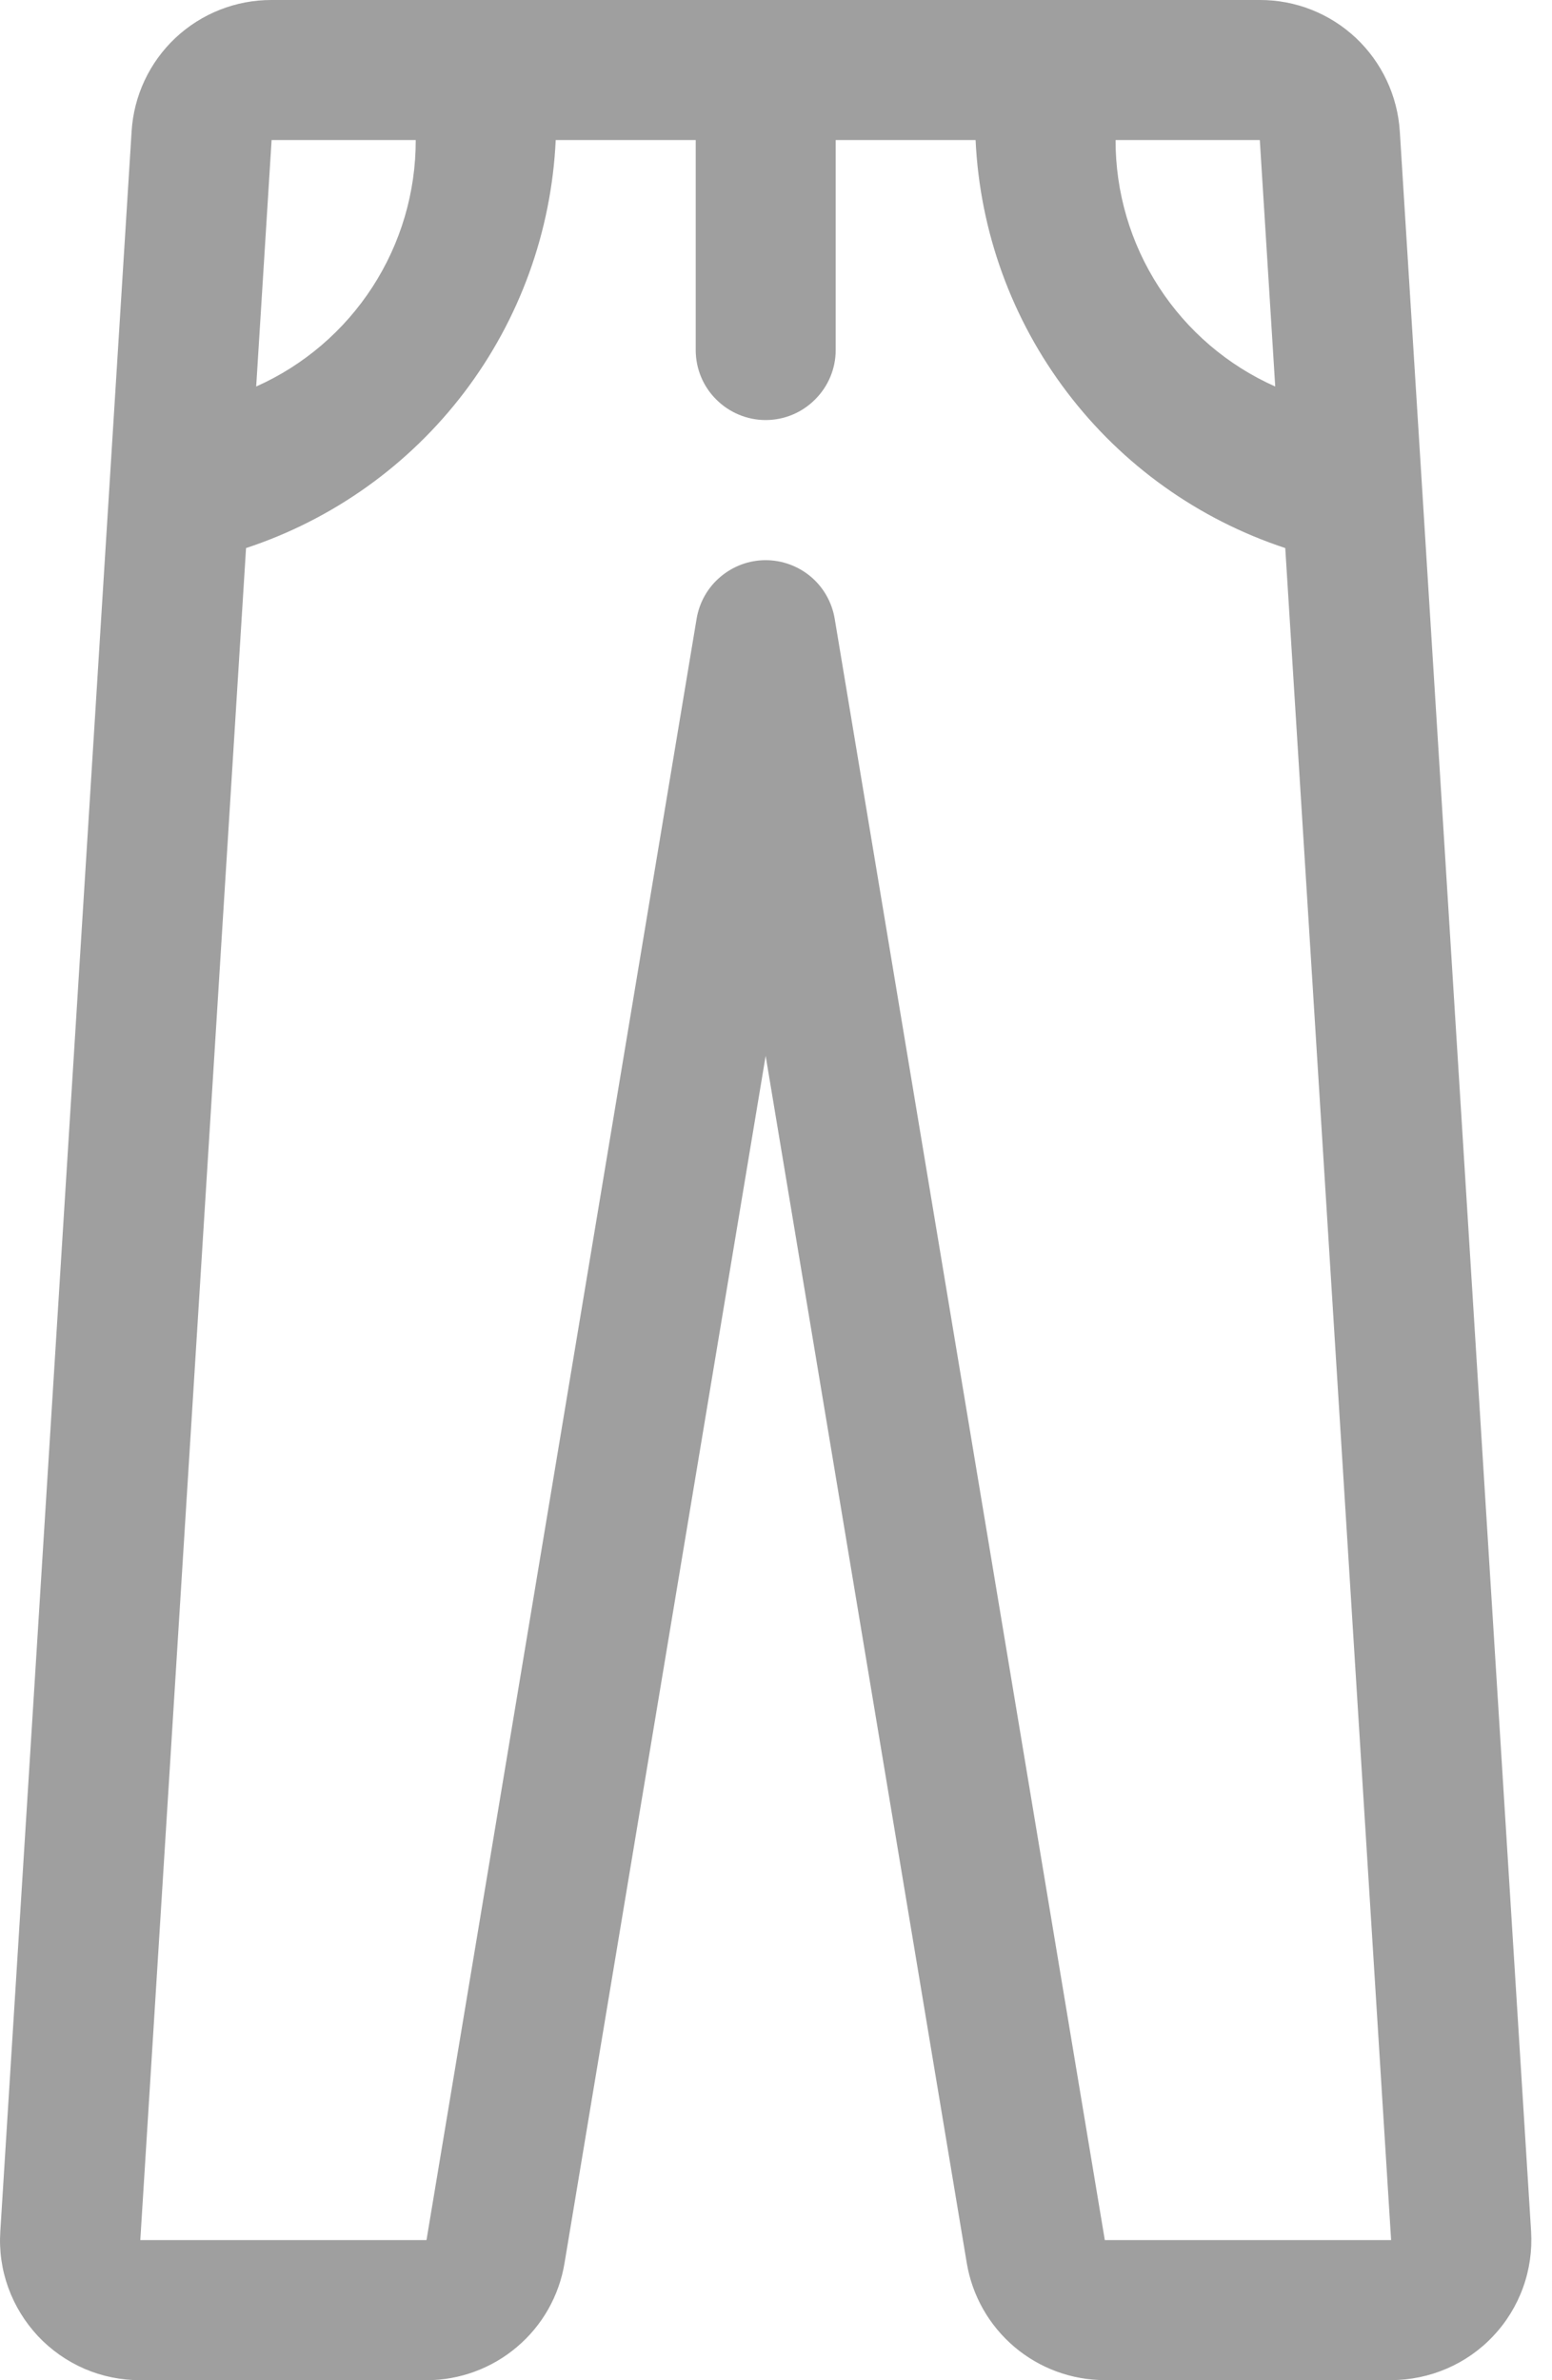 <svg width="15" height="23" viewBox="0 0 15 23" fill="none" xmlns="http://www.w3.org/2000/svg">
<path d="M12.176 2.50638e-06H2.625C2.28 -0.001 1.948 0.13 1.696 0.366C1.445 0.602 1.293 0.925 1.272 1.269L0.003 21.562C-0.009 21.747 0.017 21.932 0.08 22.106C0.143 22.28 0.241 22.439 0.367 22.574C0.494 22.709 0.647 22.816 0.817 22.89C0.987 22.963 1.17 23 1.356 23H4.122C4.442 23 4.752 22.886 4.996 22.679C5.241 22.472 5.404 22.185 5.456 21.869L7.4 10.203L9.344 21.869C9.397 22.185 9.56 22.471 9.804 22.678C10.048 22.885 10.358 22.999 10.678 22.999H13.445C13.63 22.999 13.813 22.961 13.983 22.888C14.152 22.815 14.306 22.708 14.432 22.573C14.559 22.439 14.657 22.279 14.72 22.105C14.783 21.931 14.809 21.747 14.798 21.562L13.529 1.269C13.507 0.925 13.355 0.602 13.104 0.366C12.852 0.13 12.521 -0.001 12.176 2.50638e-06ZM12.176 1.353L12.325 3.735C11.864 3.53 11.474 3.196 11.2 2.773C10.926 2.35 10.781 1.857 10.782 1.353H12.176ZM4.018 1.353C4.019 1.857 3.874 2.35 3.6 2.773C3.326 3.196 2.936 3.53 2.476 3.735L2.625 1.353H4.018ZM10.678 21.646L8.067 5.977C8.04 5.819 7.959 5.676 7.837 5.573C7.715 5.47 7.56 5.413 7.4 5.413C7.24 5.413 7.086 5.47 6.964 5.573C6.841 5.676 6.76 5.819 6.733 5.977L4.122 21.646H1.356L2.378 5.296C3.218 5.019 3.953 4.494 4.488 3.79C5.022 3.086 5.33 2.236 5.371 1.353H6.724V3.382C6.724 3.562 6.795 3.734 6.922 3.86C7.049 3.987 7.221 4.059 7.4 4.059C7.58 4.059 7.752 3.987 7.878 3.86C8.005 3.734 8.077 3.562 8.077 3.382V1.353H9.429C9.47 2.236 9.778 3.086 10.313 3.79C10.847 4.494 11.582 5.019 12.422 5.296L13.445 21.646H10.678Z" fill="#9F9F9F"/>
</svg>
